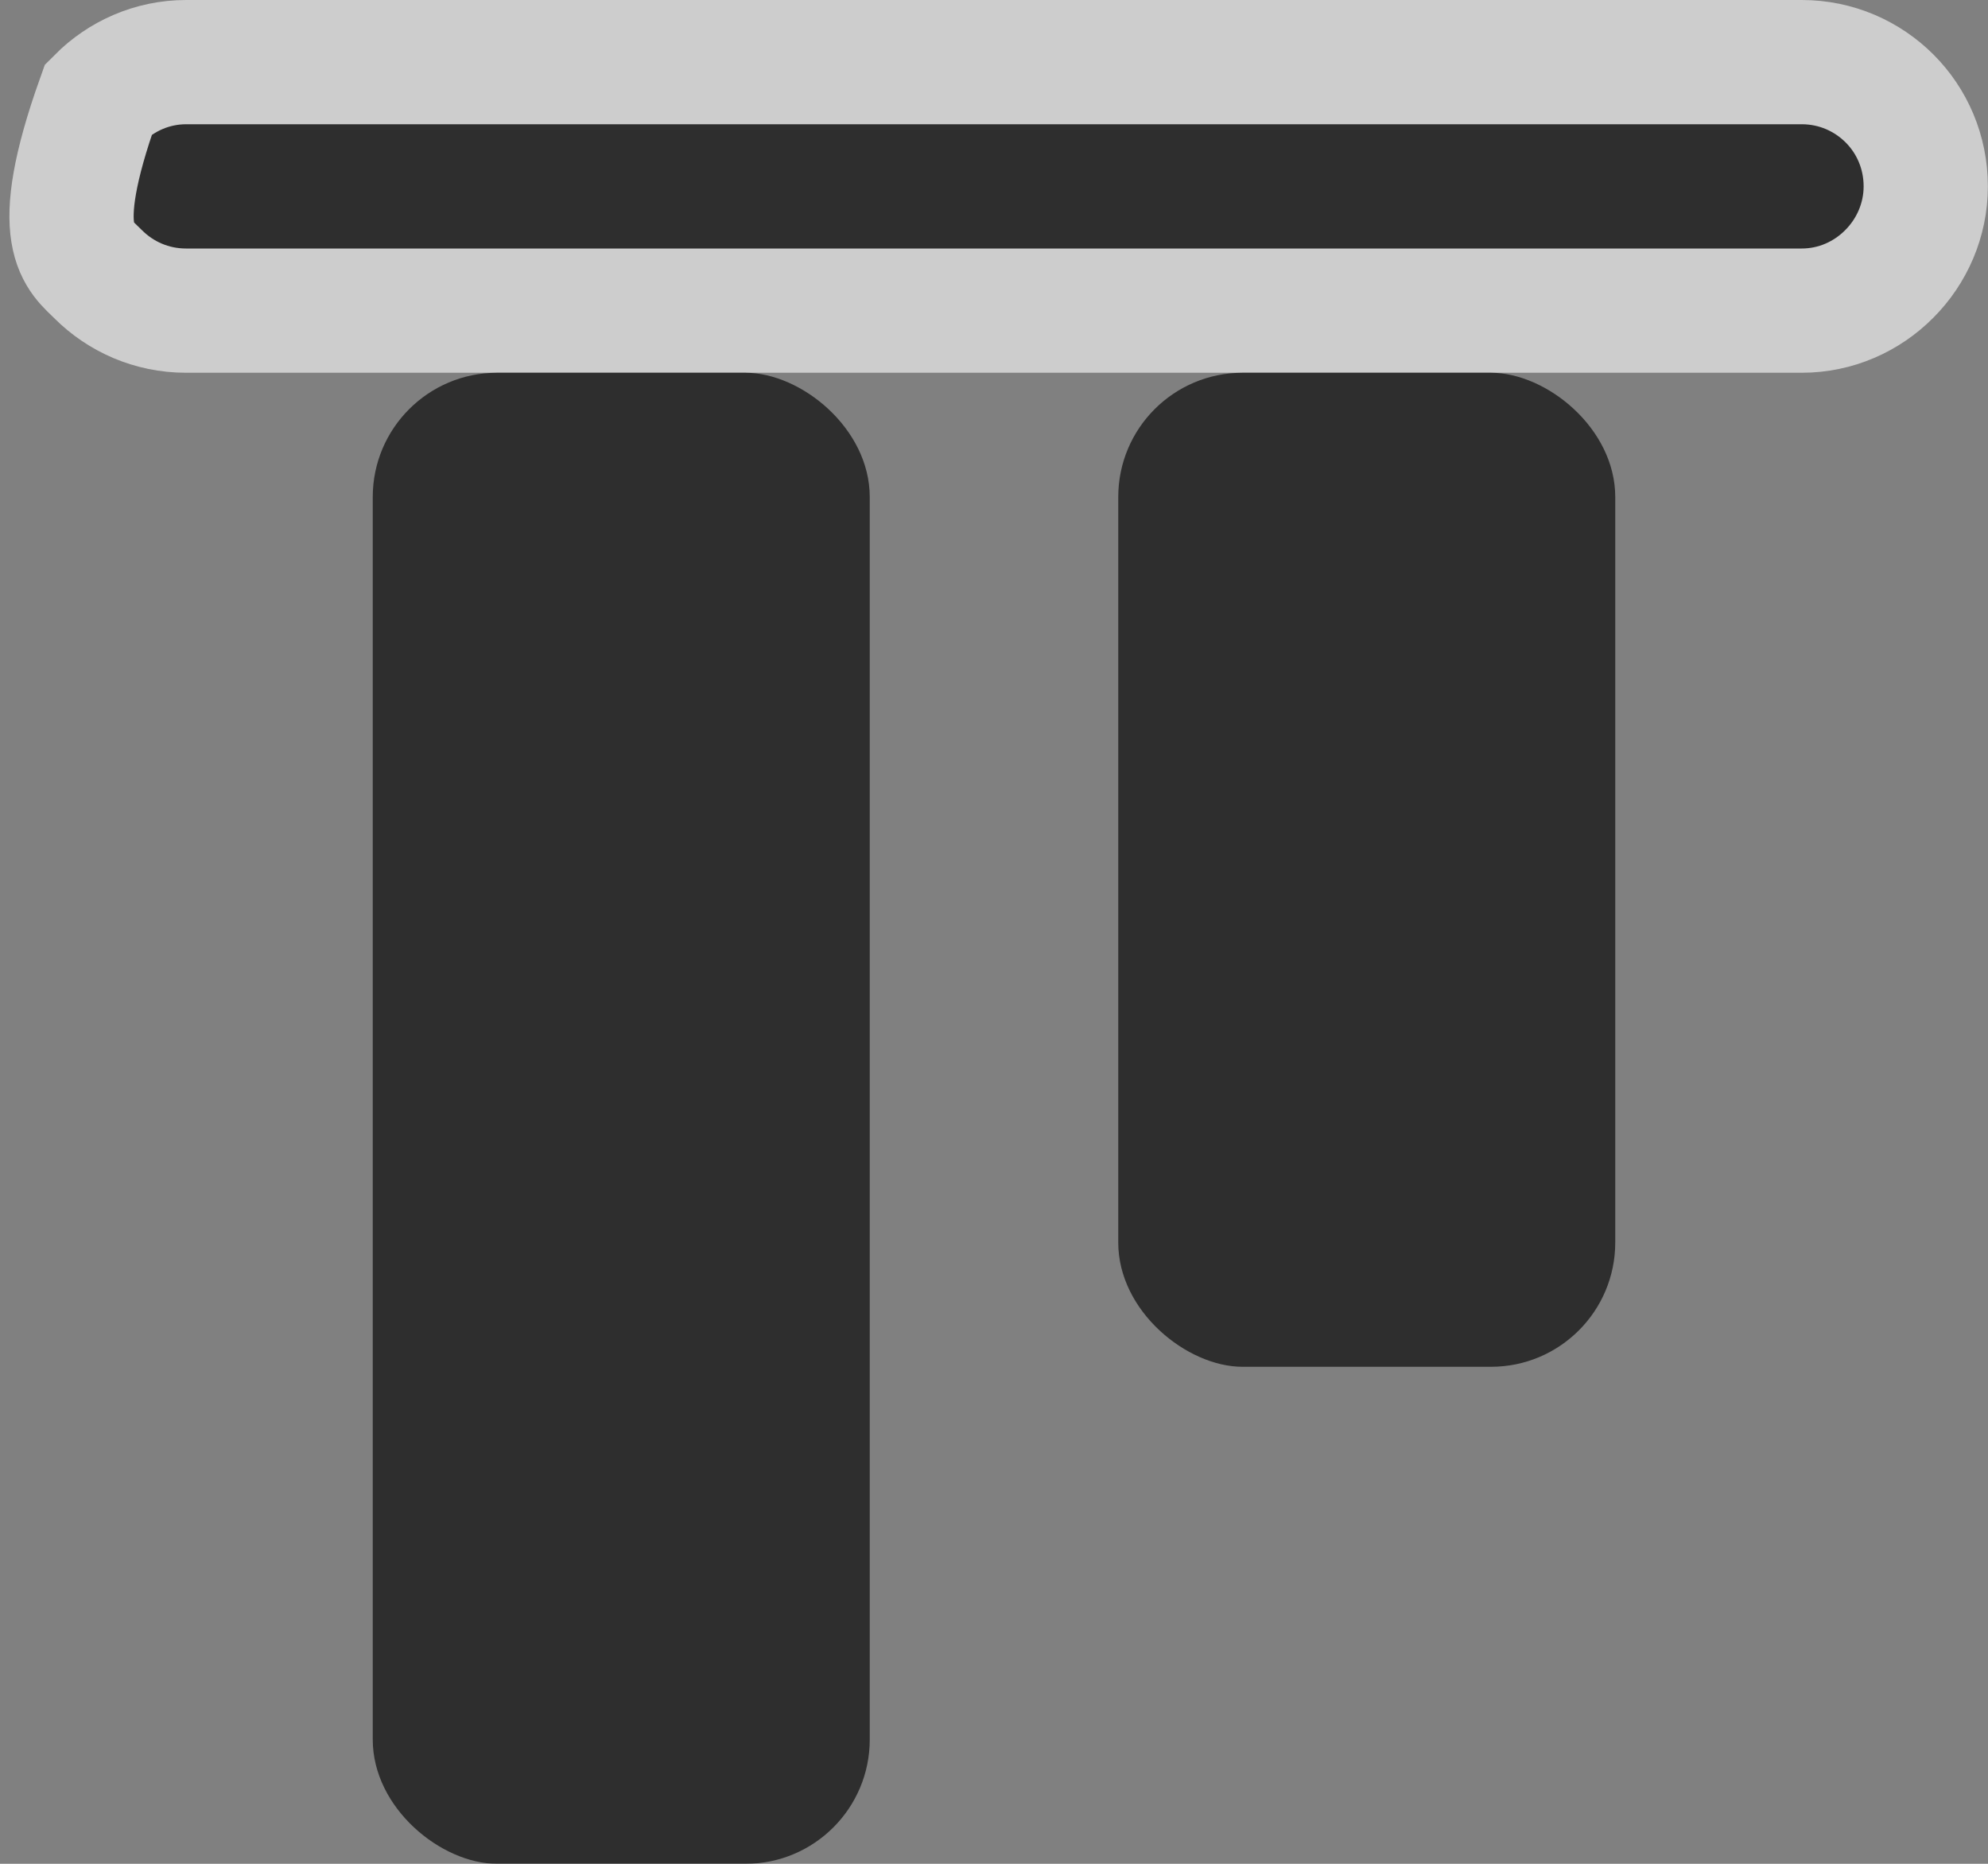 <svg xmlns="http://www.w3.org/2000/svg" width="16" height="15" viewBox="0 0 16 15">
    <rect x="0" y="0" width="16" height="15" fill="#808080" stroke="none"/>
    <g fill-rule="evenodd" opacity=".64" transform="matrix(0 1 1 0 1 1)">
        <path stroke="#F8F8F8" d="M-.5.498c0-.274.113-.523.295-.704C.927-.61 1.058-.357 1.207-.21c.18.18.293.429.293.707v13.004c0 .274-.113.523-.295.704-.183.183-.435.294-.705.294-.277 0-.527-.111-.707-.291-.18-.18-.293-.429-.293-.707V.498z"/>
        <rect width="12" height="4" x="2" y="2" rx="1"/>
        <rect width="8" height="4" x="2" y="8" rx="1"/>
    </g>
</svg>
